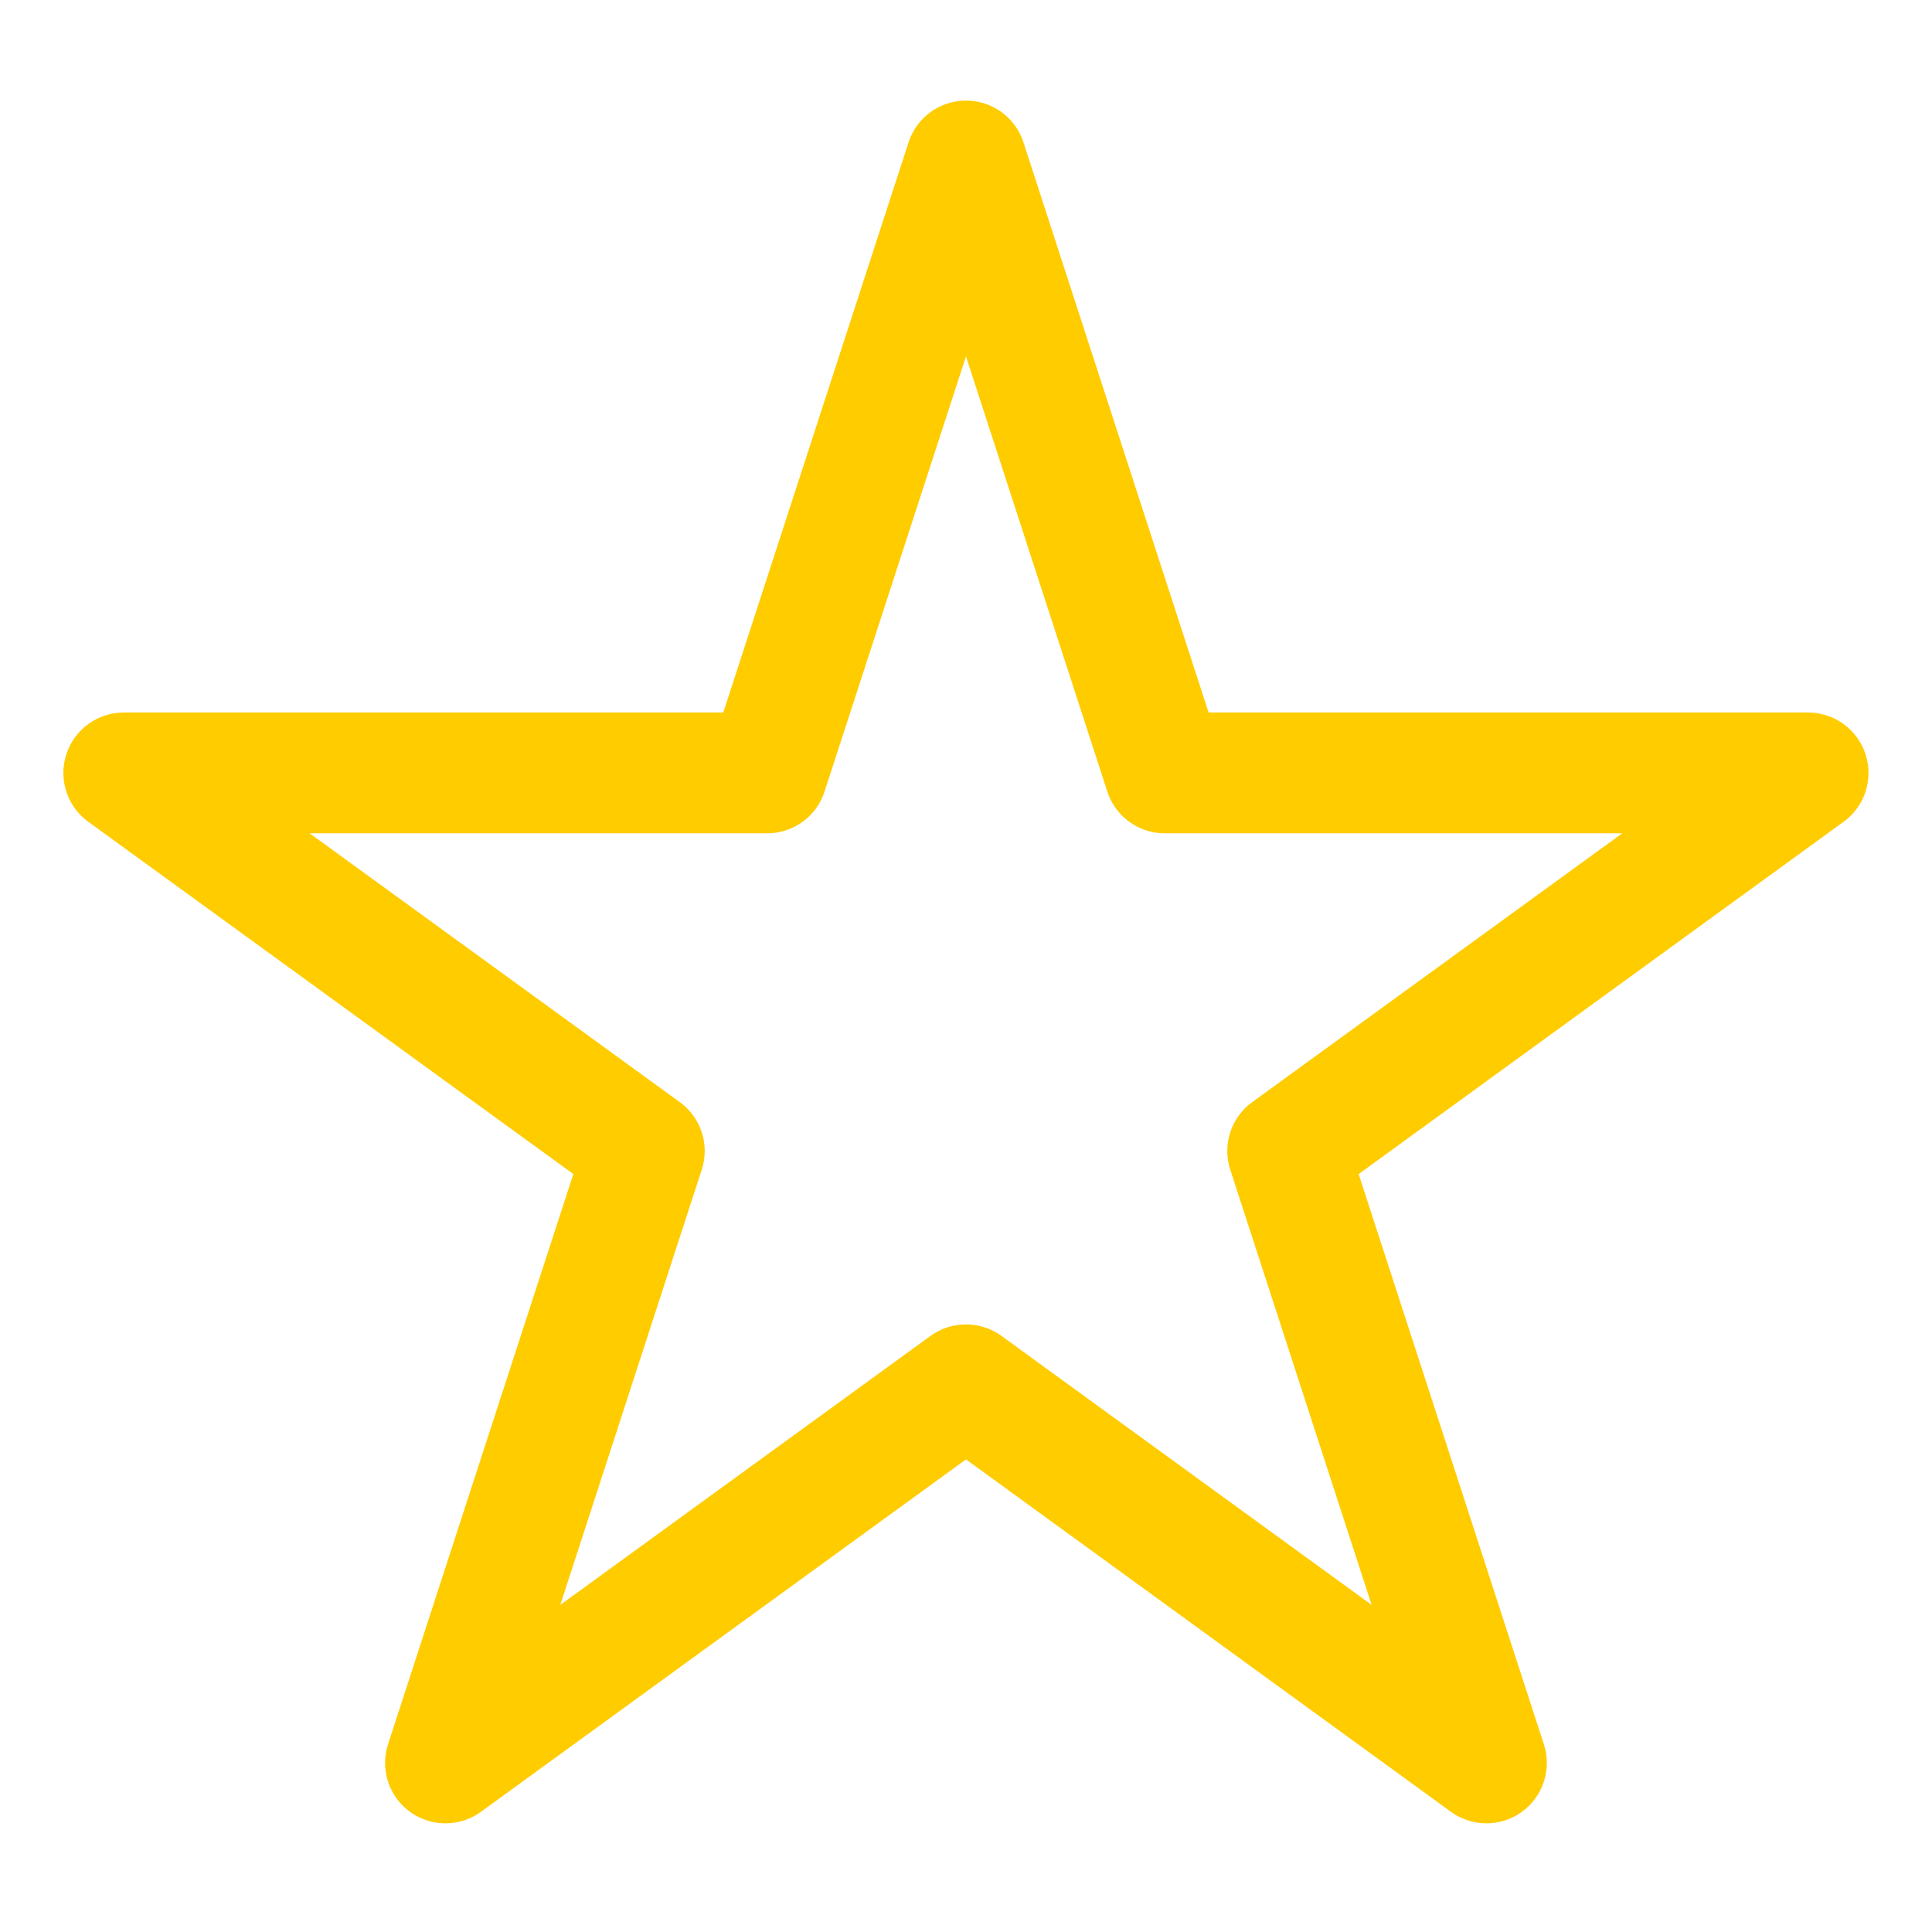 <svg width="16" height="16" viewBox="0 0 16 16" fill="none" xmlns="http://www.w3.org/2000/svg">
<path d="M8 1.333L9.646 6.401H14.974L10.664 9.532L12.31 14.6L8 11.468L3.689 14.6L5.336 9.532L1.025 6.401H6.353L8 1.333Z" stroke="#FFCC00" stroke-linecap="round" stroke-linejoin="round"/>
</svg>
